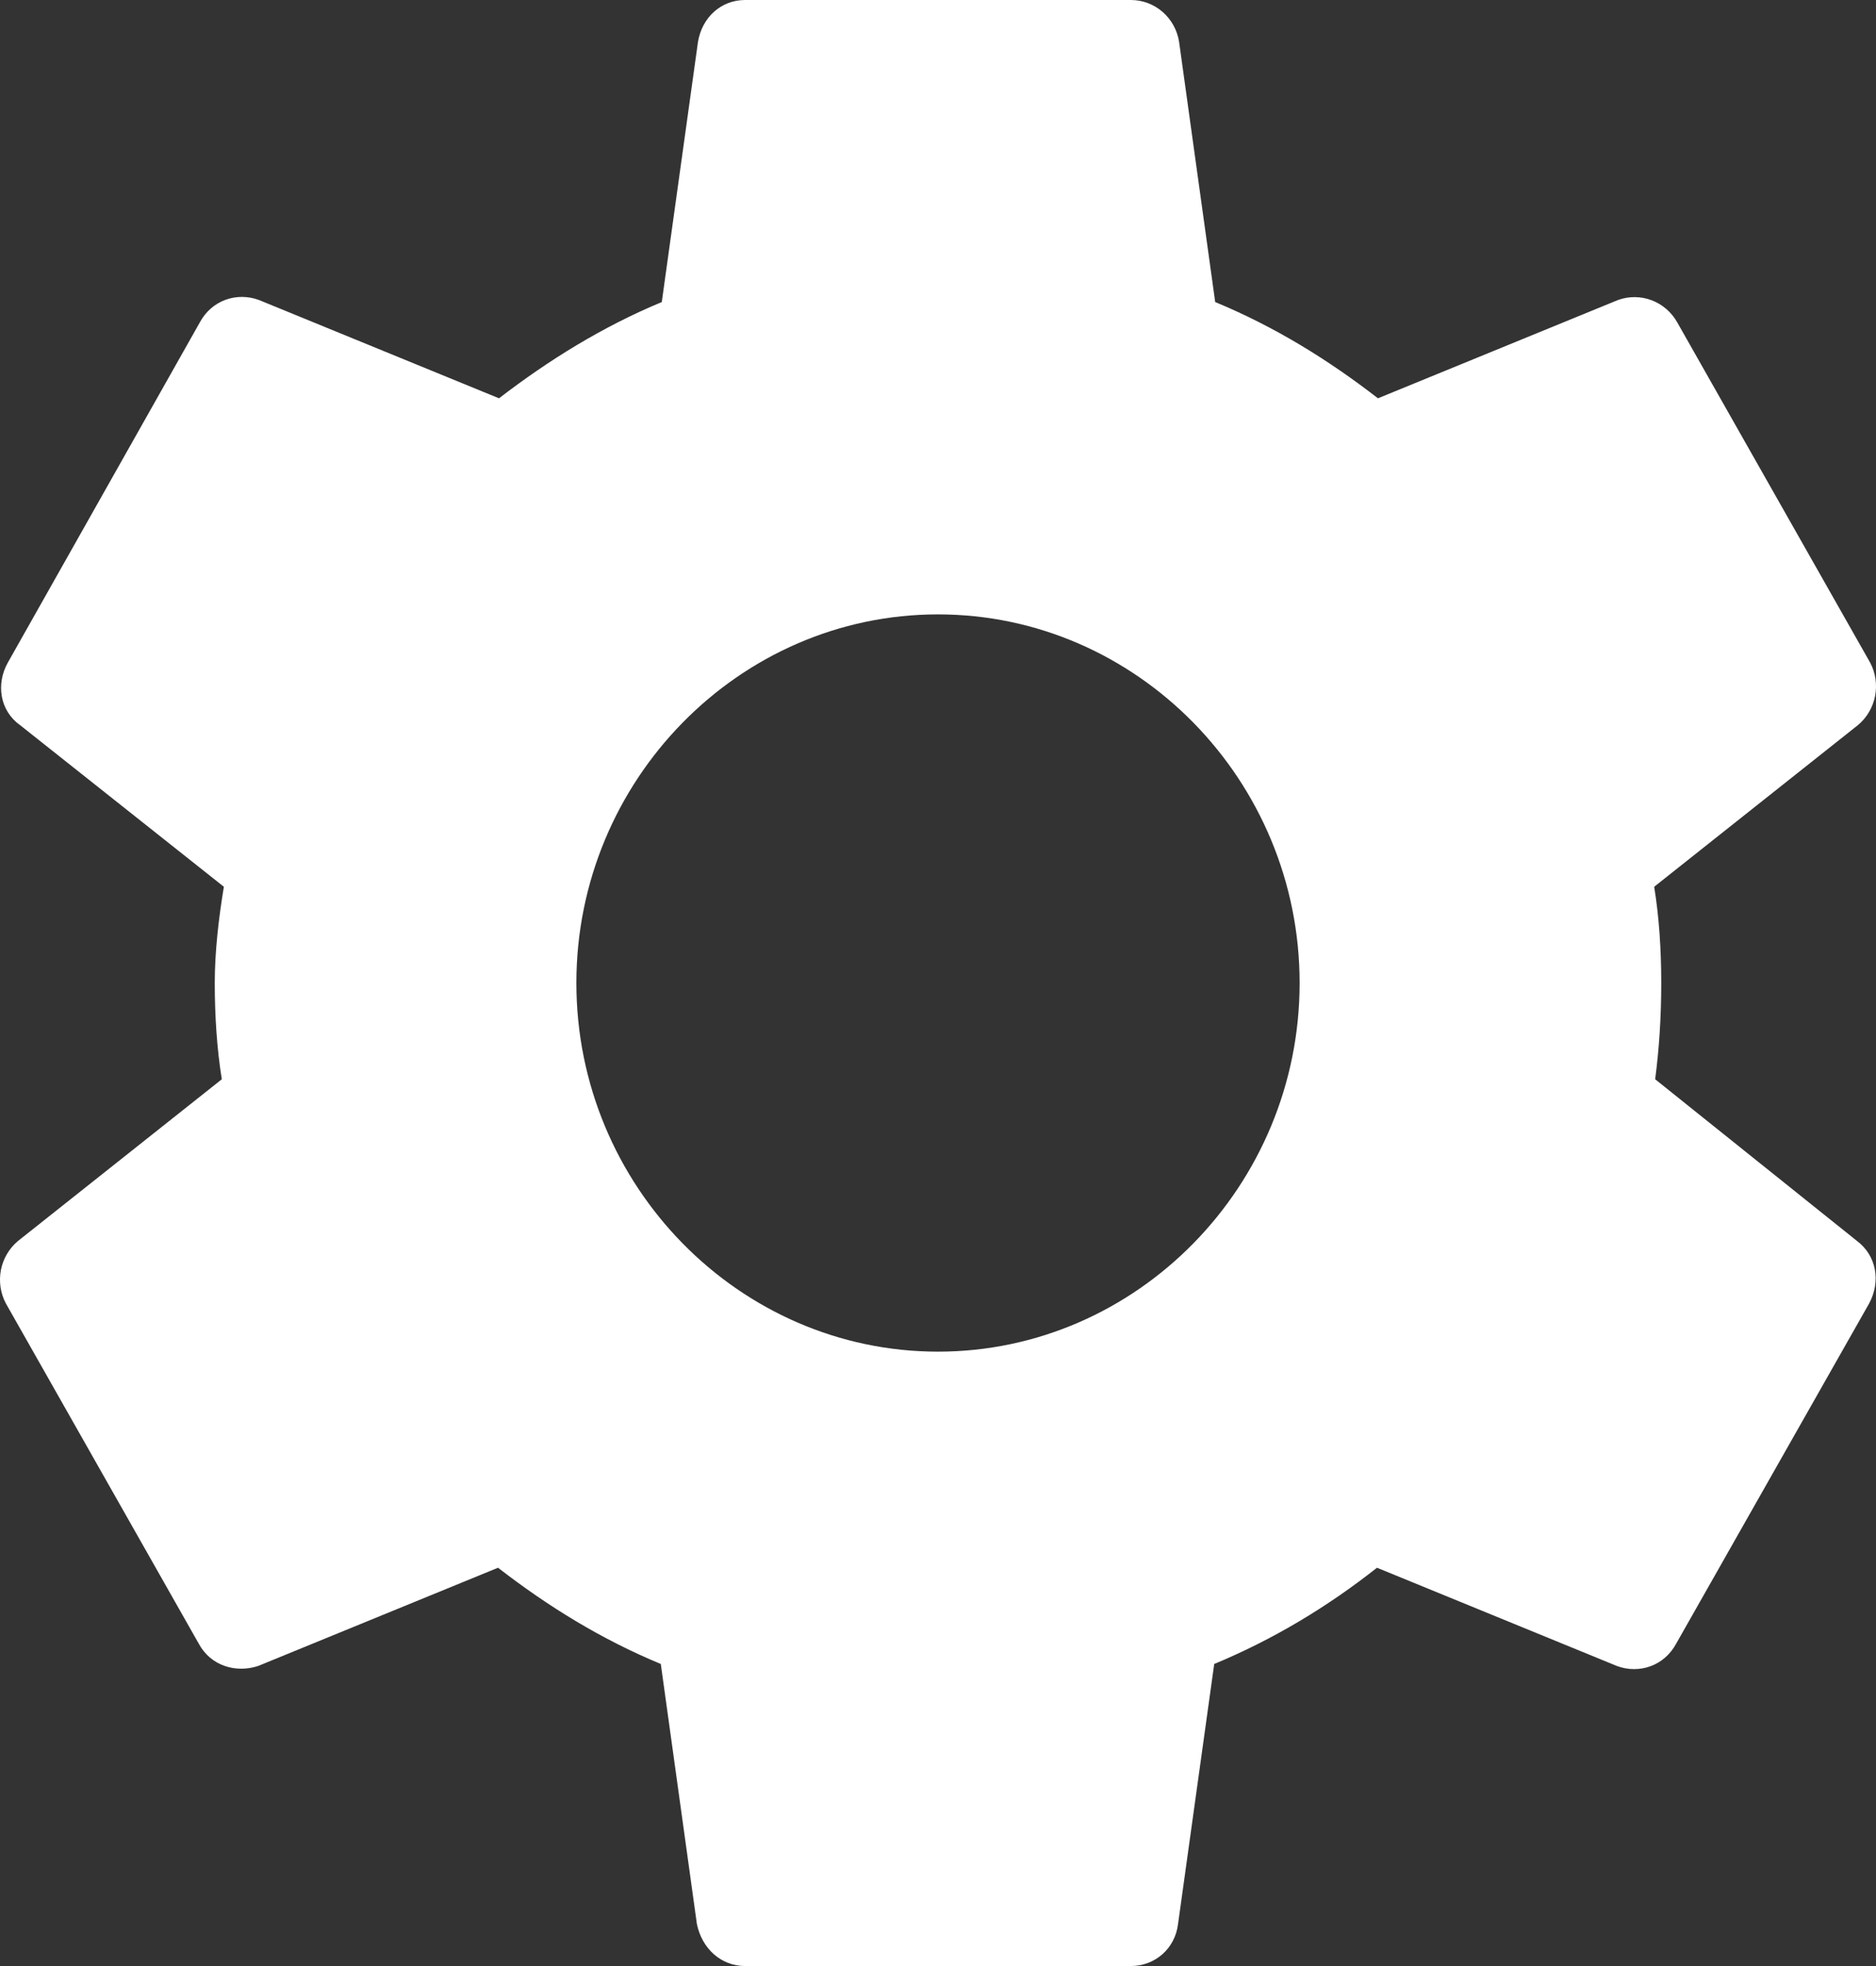 <svg width="21" height="22" viewBox="0 0 21 22" fill="none" xmlns="http://www.w3.org/2000/svg">
<rect x="0" y="0" width="21" height="22" fill="#333333" stroke="none"/>
<path d="M18.528 12.077C18.573 11.733 18.596 11.378 18.596 11C18.596 10.633 18.573 10.267 18.517 9.923L20.799 8.113C20.898 8.03 20.965 7.915 20.99 7.788C21.014 7.66 20.995 7.528 20.934 7.414L18.776 3.609C18.712 3.494 18.61 3.406 18.489 3.36C18.368 3.314 18.234 3.313 18.112 3.357L15.425 4.457C14.863 4.022 14.267 3.655 13.603 3.38L13.199 0.47C13.179 0.339 13.113 0.219 13.014 0.133C12.915 0.047 12.789 -0 12.659 3.3841e-06H8.341C8.071 3.3841e-06 7.858 0.195 7.813 0.47L7.408 3.38C6.745 3.655 6.137 4.033 5.586 4.457L2.899 3.357C2.652 3.266 2.371 3.357 2.236 3.609L0.088 7.414C-0.047 7.654 -0.002 7.952 0.223 8.113L2.506 9.923C2.449 10.267 2.404 10.645 2.404 11C2.404 11.355 2.427 11.733 2.483 12.077L0.201 13.887C0.102 13.97 0.035 14.085 0.01 14.212C-0.014 14.34 0.005 14.472 0.066 14.586L2.224 18.391C2.359 18.643 2.64 18.723 2.888 18.643L5.575 17.543C6.137 17.978 6.733 18.345 7.397 18.62L7.801 21.53C7.858 21.805 8.071 22 8.341 22H12.659C12.929 22 13.154 21.805 13.187 21.53L13.592 18.62C14.255 18.345 14.863 17.978 15.414 17.543L18.101 18.643C18.348 18.734 18.629 18.643 18.764 18.391L20.923 14.586C21.058 14.334 21.002 14.048 20.788 13.887L18.528 12.077ZM10.5 15.125C8.274 15.125 6.452 13.269 6.452 11C6.452 8.731 8.274 6.875 10.5 6.875C12.726 6.875 14.548 8.731 14.548 11C14.548 13.269 12.726 15.125 10.5 15.125Z" fill="white"/>
</svg>
